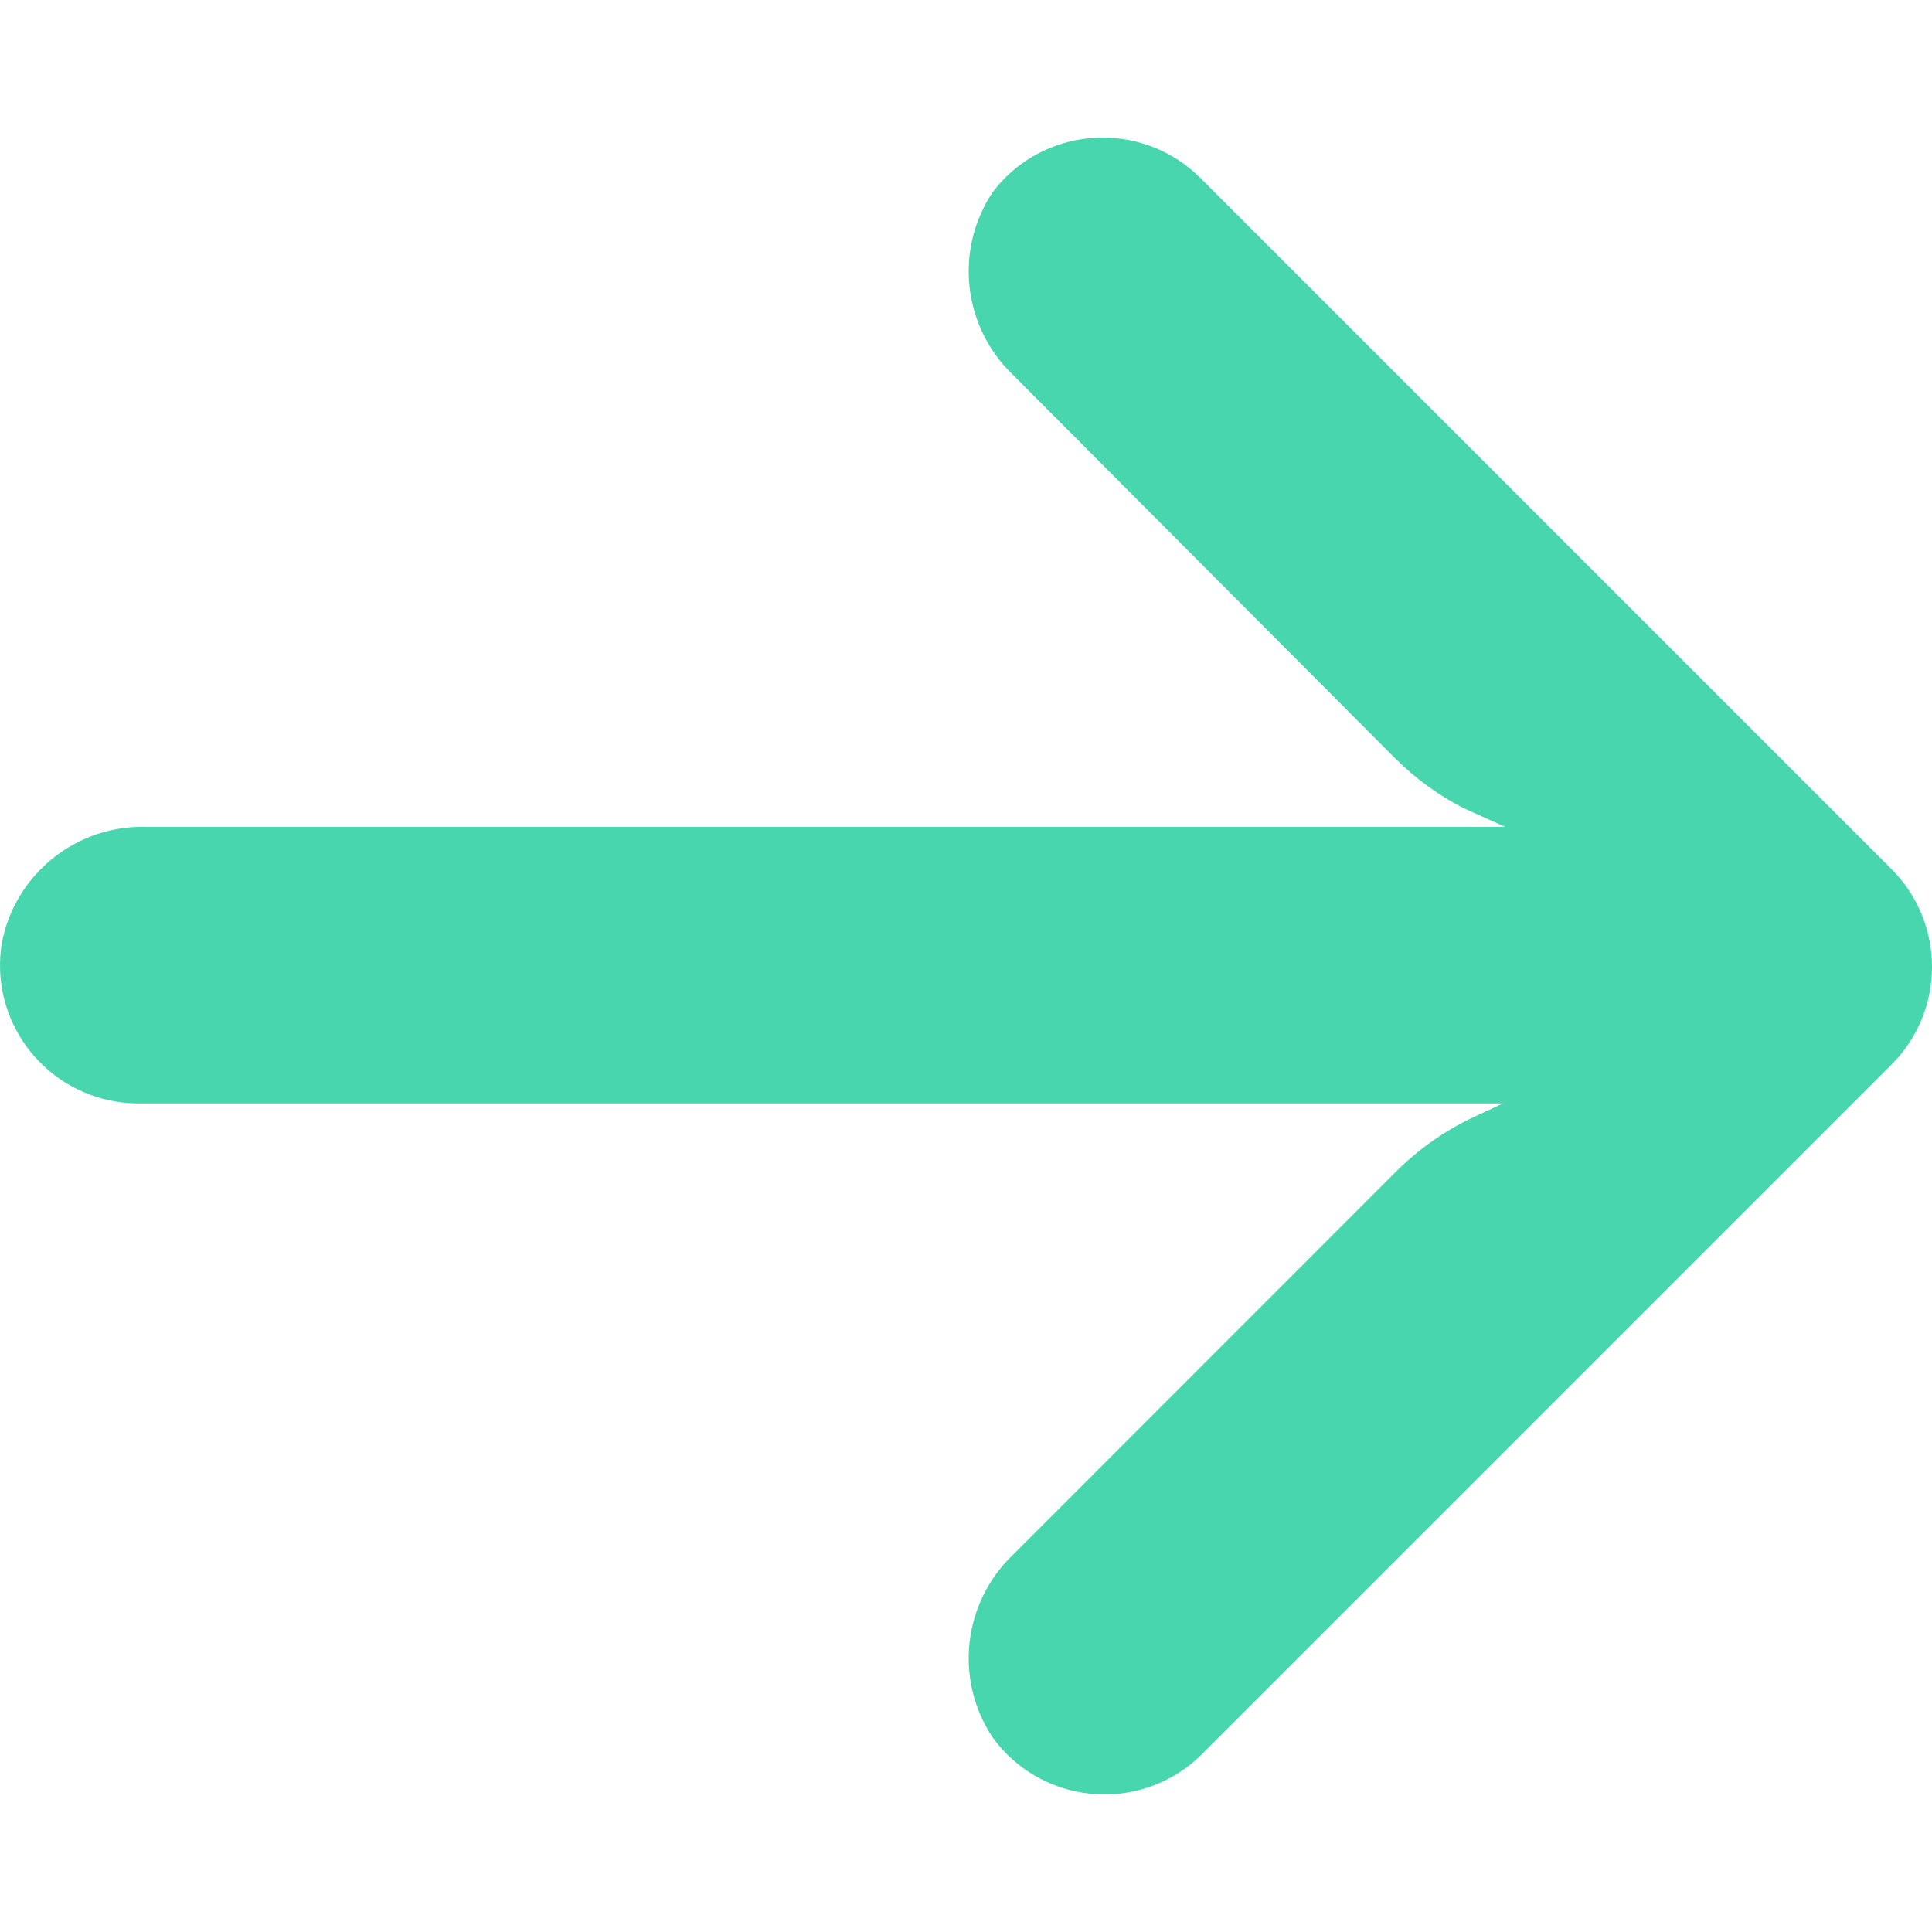 <svg width="15" height="15" viewBox="0 0 15 15" fill="none" xmlns="http://www.w3.org/2000/svg">
<g clip-path="url(#clip0_68:8806)">
<path d="M0.902 8.553C0.963 8.563 1.025 8.567 1.087 8.567H11.669L11.439 8.674C11.213 8.781 11.008 8.926 10.832 9.103L7.865 12.071C7.474 12.444 7.408 13.044 7.709 13.493C8.059 13.971 8.731 14.075 9.209 13.725C9.248 13.696 9.285 13.665 9.319 13.632L14.685 8.266C15.105 7.847 15.105 7.168 14.686 6.748C14.686 6.748 14.686 6.748 14.685 6.747L9.319 1.381C8.899 0.963 8.22 0.964 7.801 1.383C7.768 1.416 7.738 1.452 7.709 1.489C7.408 1.937 7.474 2.537 7.865 2.911L10.827 5.883C10.985 6.041 11.165 6.173 11.364 6.275L11.686 6.42H1.146C0.598 6.4 0.117 6.783 0.014 7.322C-0.081 7.907 0.317 8.458 0.902 8.553Z" fill="#48D6AF"/>
</g>
<defs>
<clipPath id="clip0_68:8806">
<rect width="15" height="15" fill="white" transform="translate(15 15) rotate(-180)"/>
</clipPath>
</defs>
</svg>
